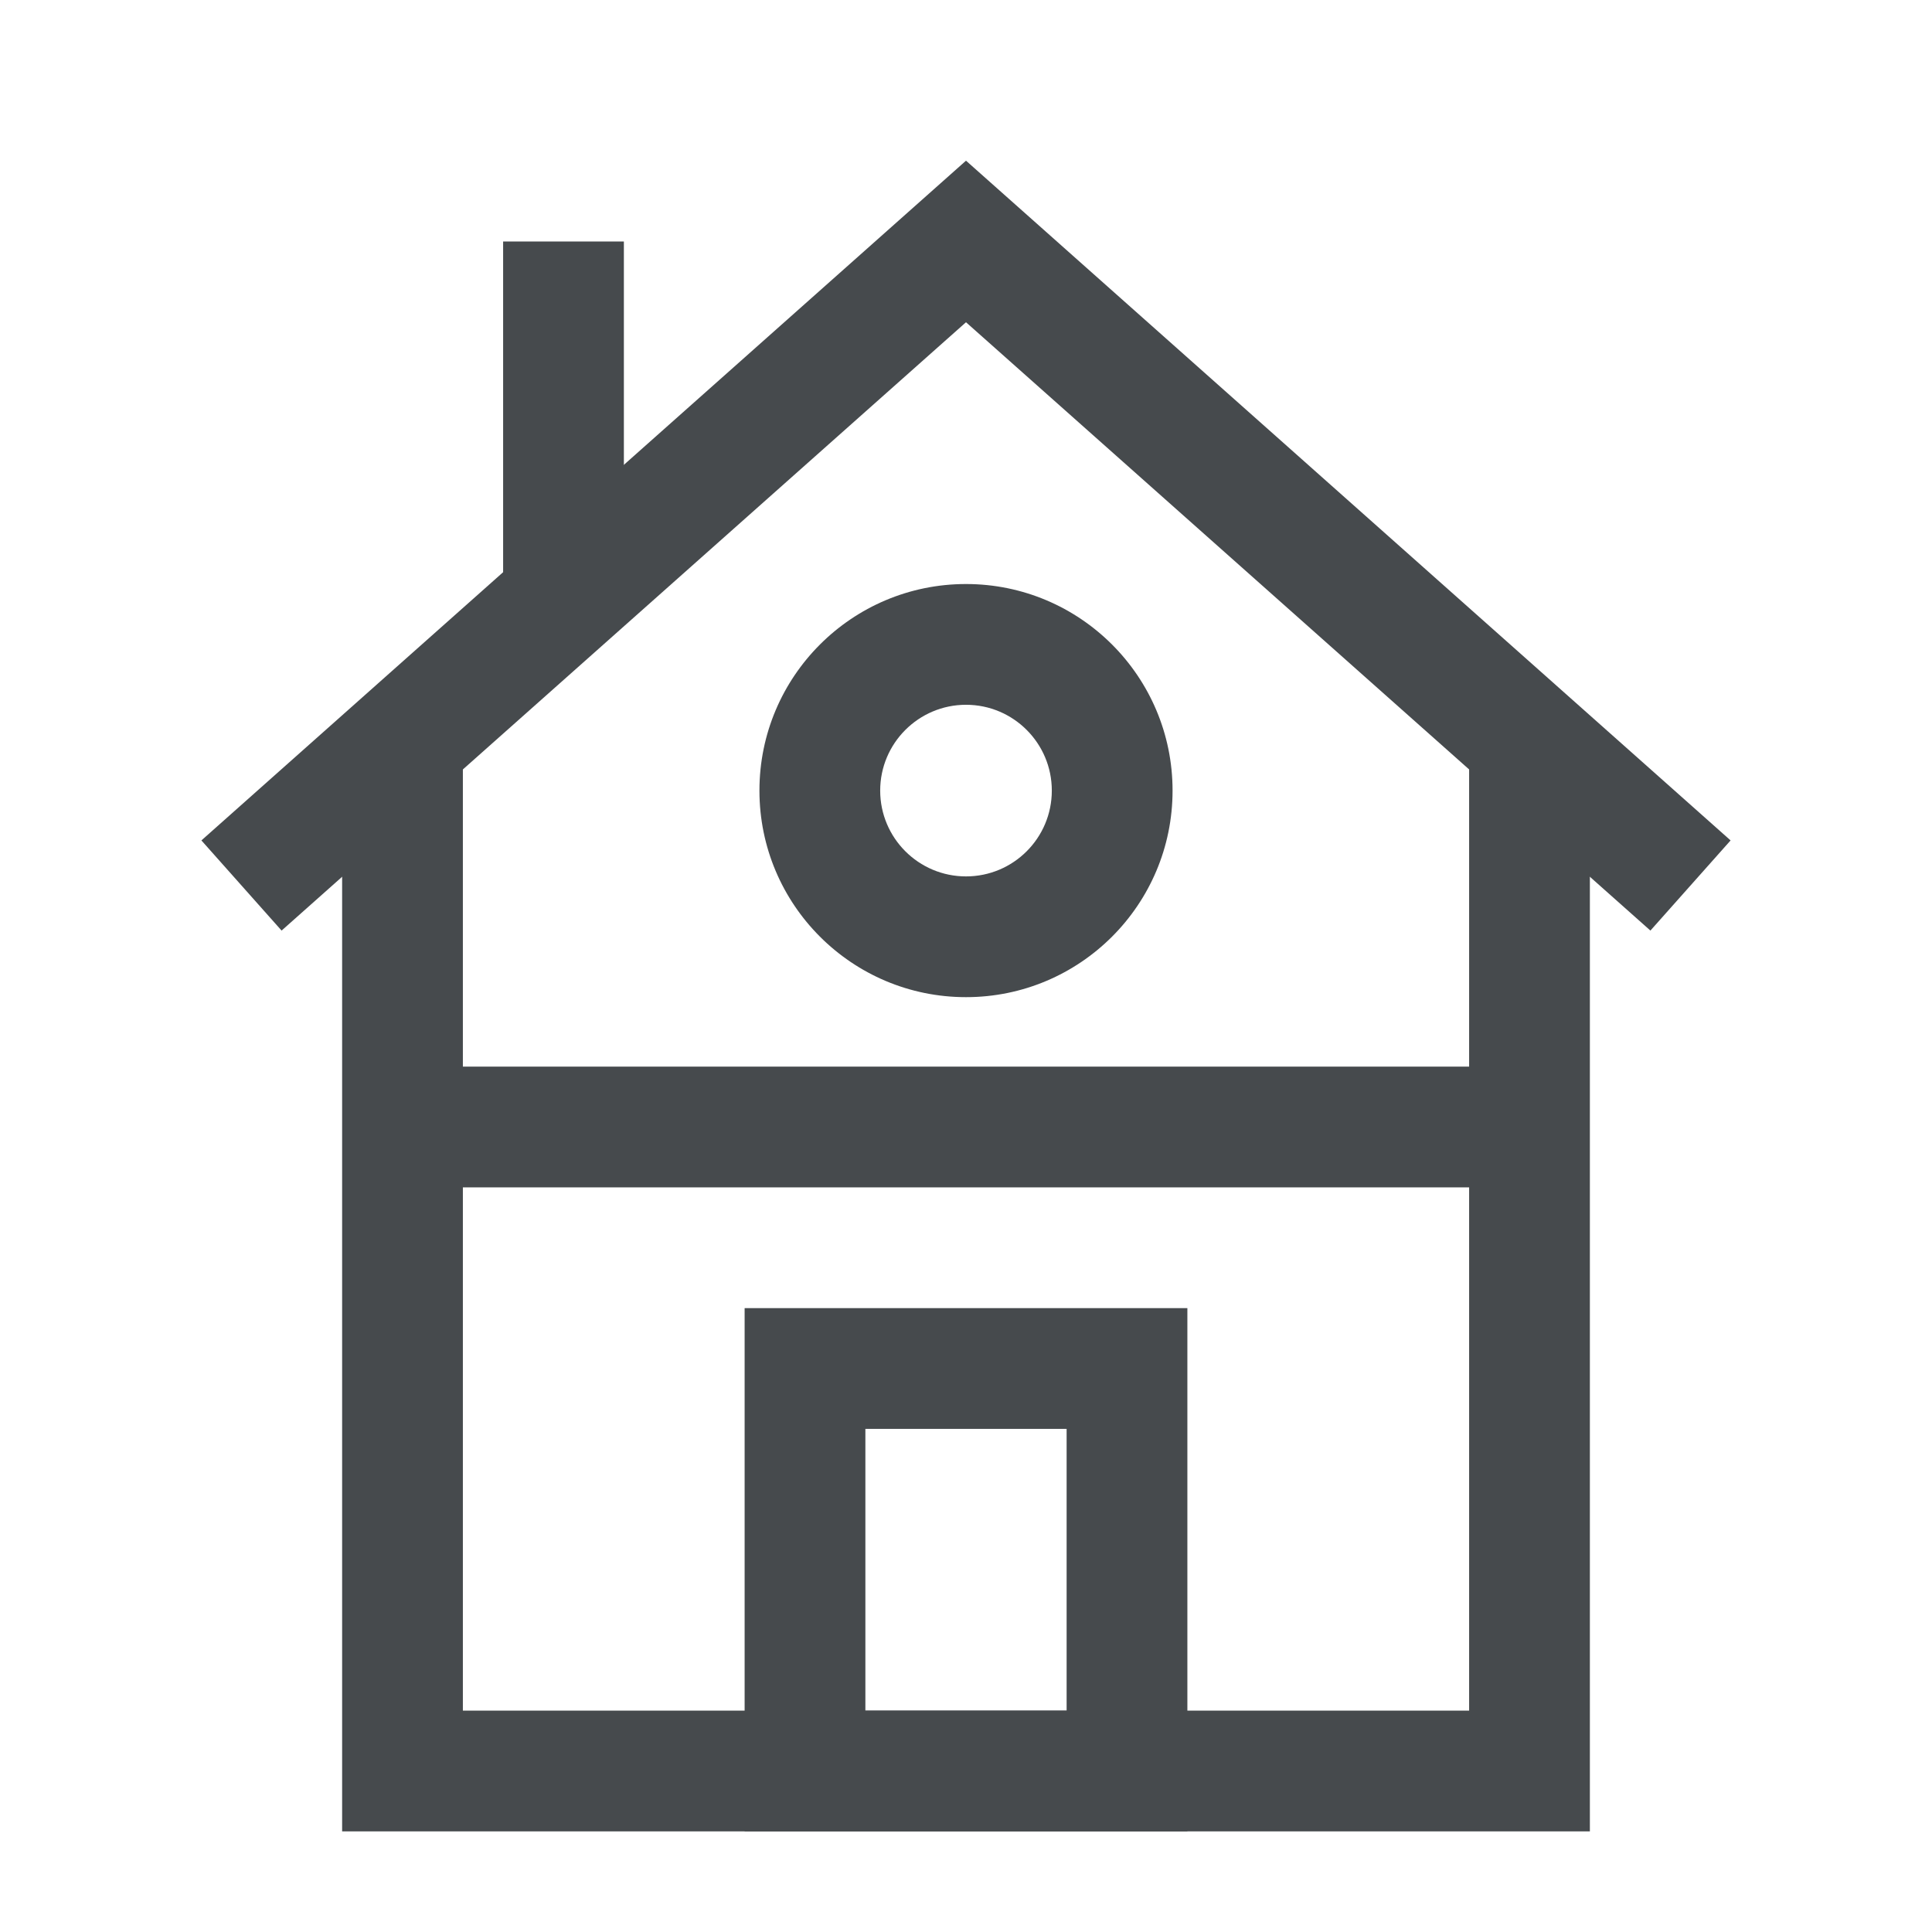 <svg width="24" height="24" viewBox="0 0 24 24" fill="none" xmlns="http://www.w3.org/2000/svg">
<path d="M21.498 10.44L20.502 11.56L12 4.003L3.498 11.56L2.502 10.44L12 1.996L21.498 10.44Z" fill="#464A4D"/>
<path d="M13.066 9.821C13.066 9.233 12.589 8.755 12 8.755C11.412 8.755 10.934 9.233 10.934 9.821C10.934 10.41 11.412 10.887 12 10.887C12.589 10.887 13.066 10.41 13.066 9.821ZM14.566 9.821C14.566 11.238 13.417 12.387 12 12.387C10.583 12.387 9.434 11.238 9.434 9.821C9.434 8.404 10.583 7.255 12 7.255C13.417 7.255 14.566 8.404 14.566 9.821Z" fill="#464A4D"/>
<path d="M7.75 3V7.44H6.25V3H7.75Z" fill="#464A4D"/>
<path d="M19 13.25V14.75H5V13.25H19Z" fill="#464A4D"/>
<path d="M14.75 16.25V22.75H9.25V16.25H14.75ZM10.75 21.25H13.25V17.75H10.75V21.25Z" fill="#464A4D"/>
<path d="M5.75 9.22V21.25H18.25V9.22H19.75V22.75H4.25V9.22H5.75Z" fill="#464A4D"/>
</svg>
